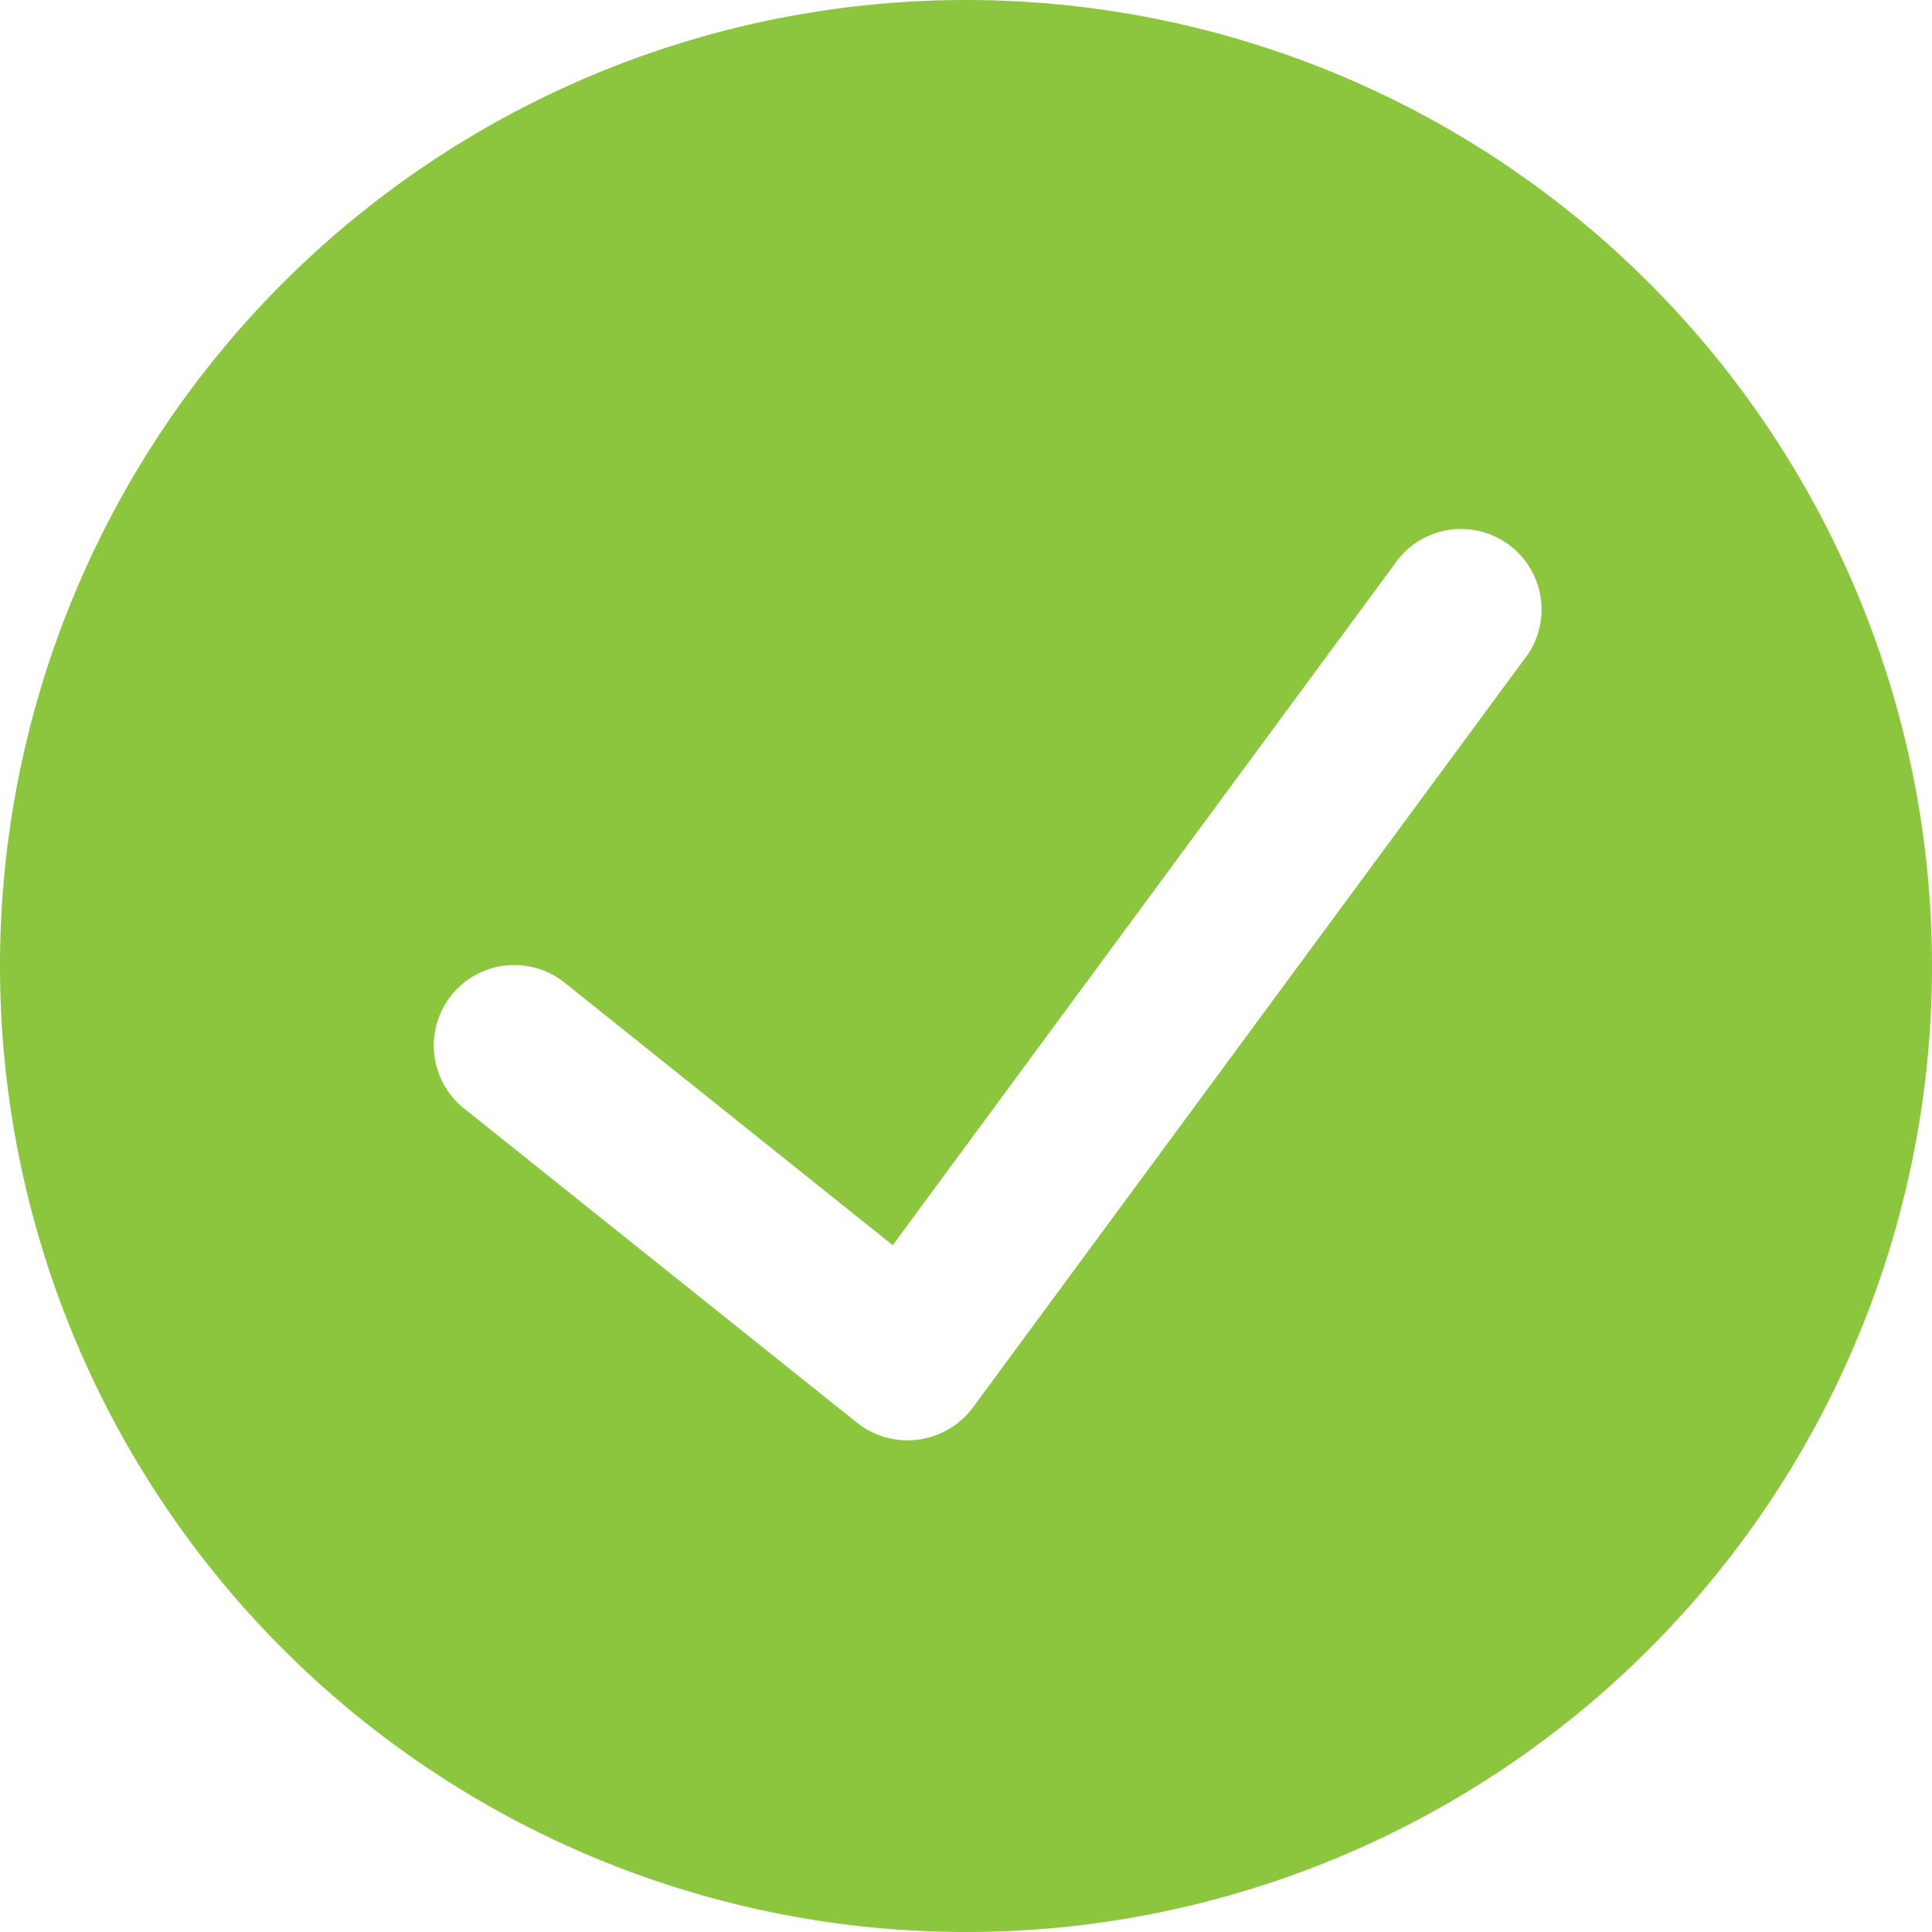 <svg id="streamline-icon-check-circle-1_24x24_1_" data-name="streamline-icon-check-circle-1@24x24 (1)" xmlns="http://www.w3.org/2000/svg" width="24" height="24" viewBox="0 0 24 24">
  <path id="Path_3509" data-name="Path 3509" d="M12,0A12,12,0,1,0,24,12,12,12,0,0,0,12,0Zm6.927,8.2-6.845,9.289a1.011,1.011,0,0,1-1.416.2l-.014-.011L5.764,13.769a1,1,0,0,1,1.25-1.562l4.076,3.261,6.227-8.451a1,1,0,1,1,1.665,1.109C18.964,8.152,18.946,8.176,18.927,8.2Z" fill="#8cc63f"/>
</svg>
